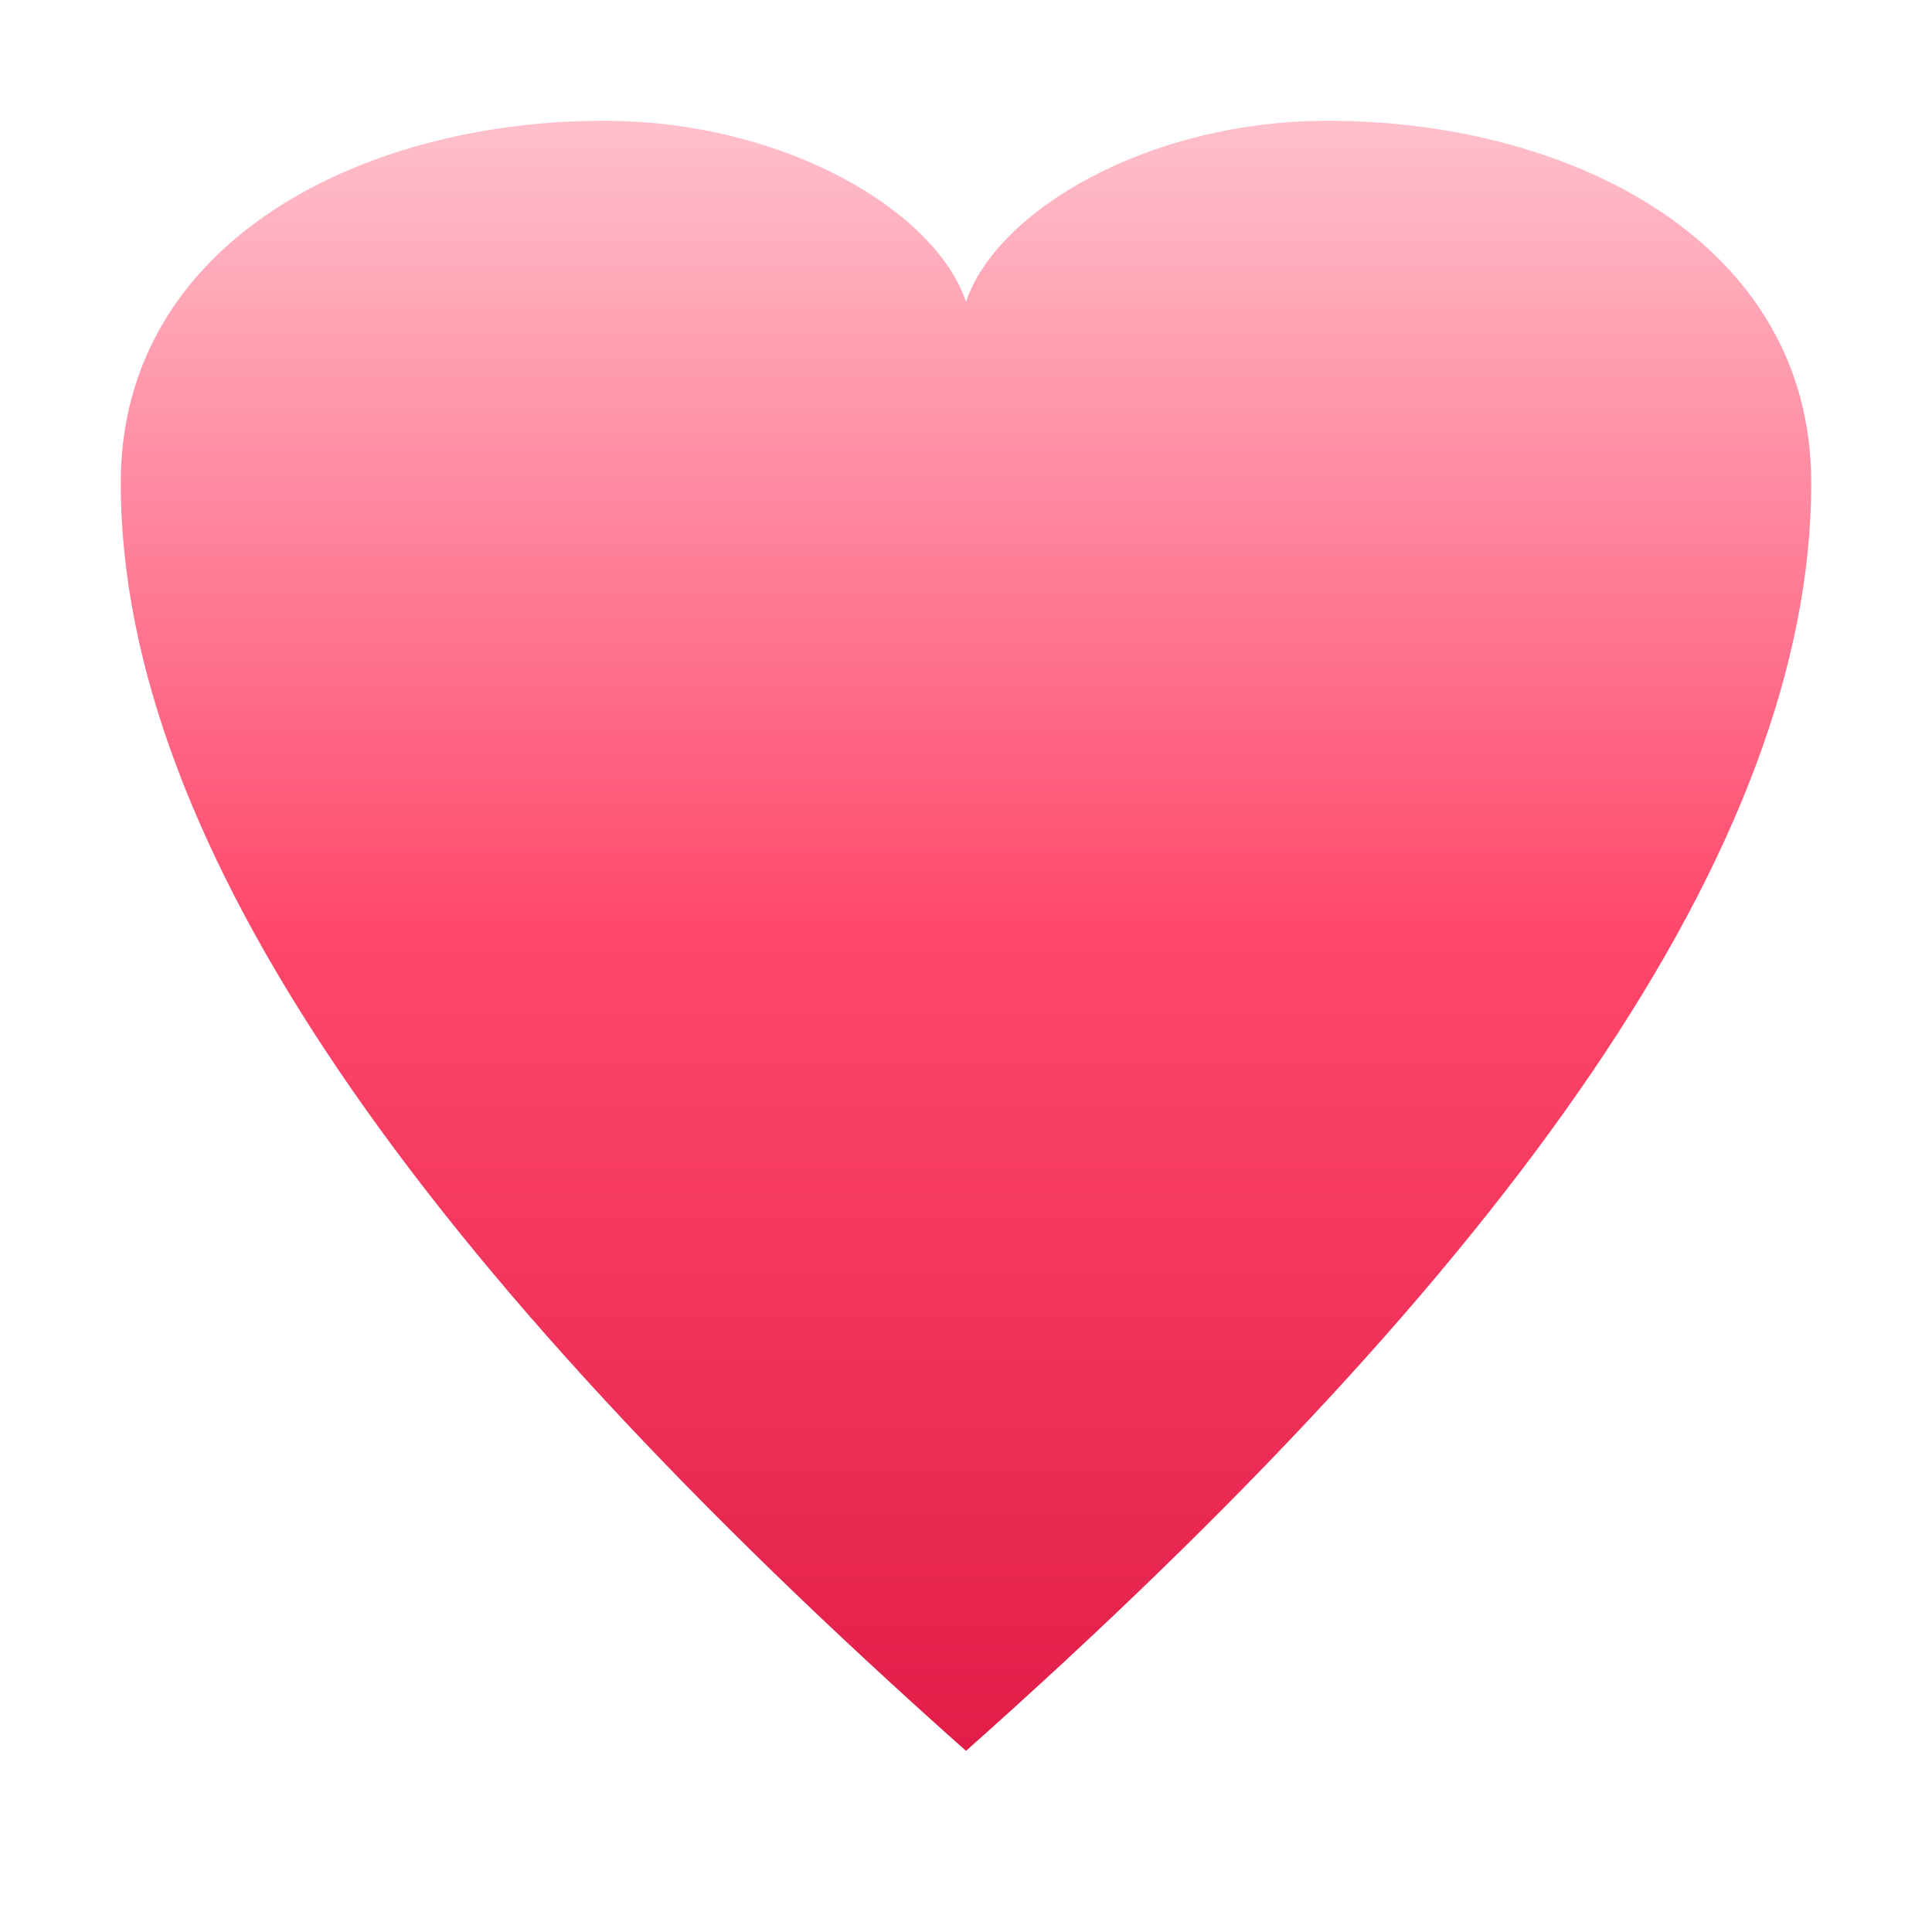 <svg xmlns="http://www.w3.org/2000/svg" width="32" height="32" viewBox="0 0 32 32">
  <defs>
    <linearGradient id="heartGradient" x1="0%" y1="0%" x2="0%" y2="100%">
      <stop offset="0%" stop-color="#FFC1CC"></stop>
      <stop offset="50%" stop-color="#FF476B"></stop>
      <stop offset="100%" stop-color="#E11D48"></stop>
    </linearGradient>
  </defs>
  <path d="M16 29
       C7 21 2 14 2 8
       C2 4 6 2 10 2
       C13 2 15.5 3.5 16 5
       C16.5 3.5 19 2 22 2
       C26 2 30 4 30 8
       C30 14 25 21 16 29
       Z" fill="url(#heartGradient)"></path>
</svg>
